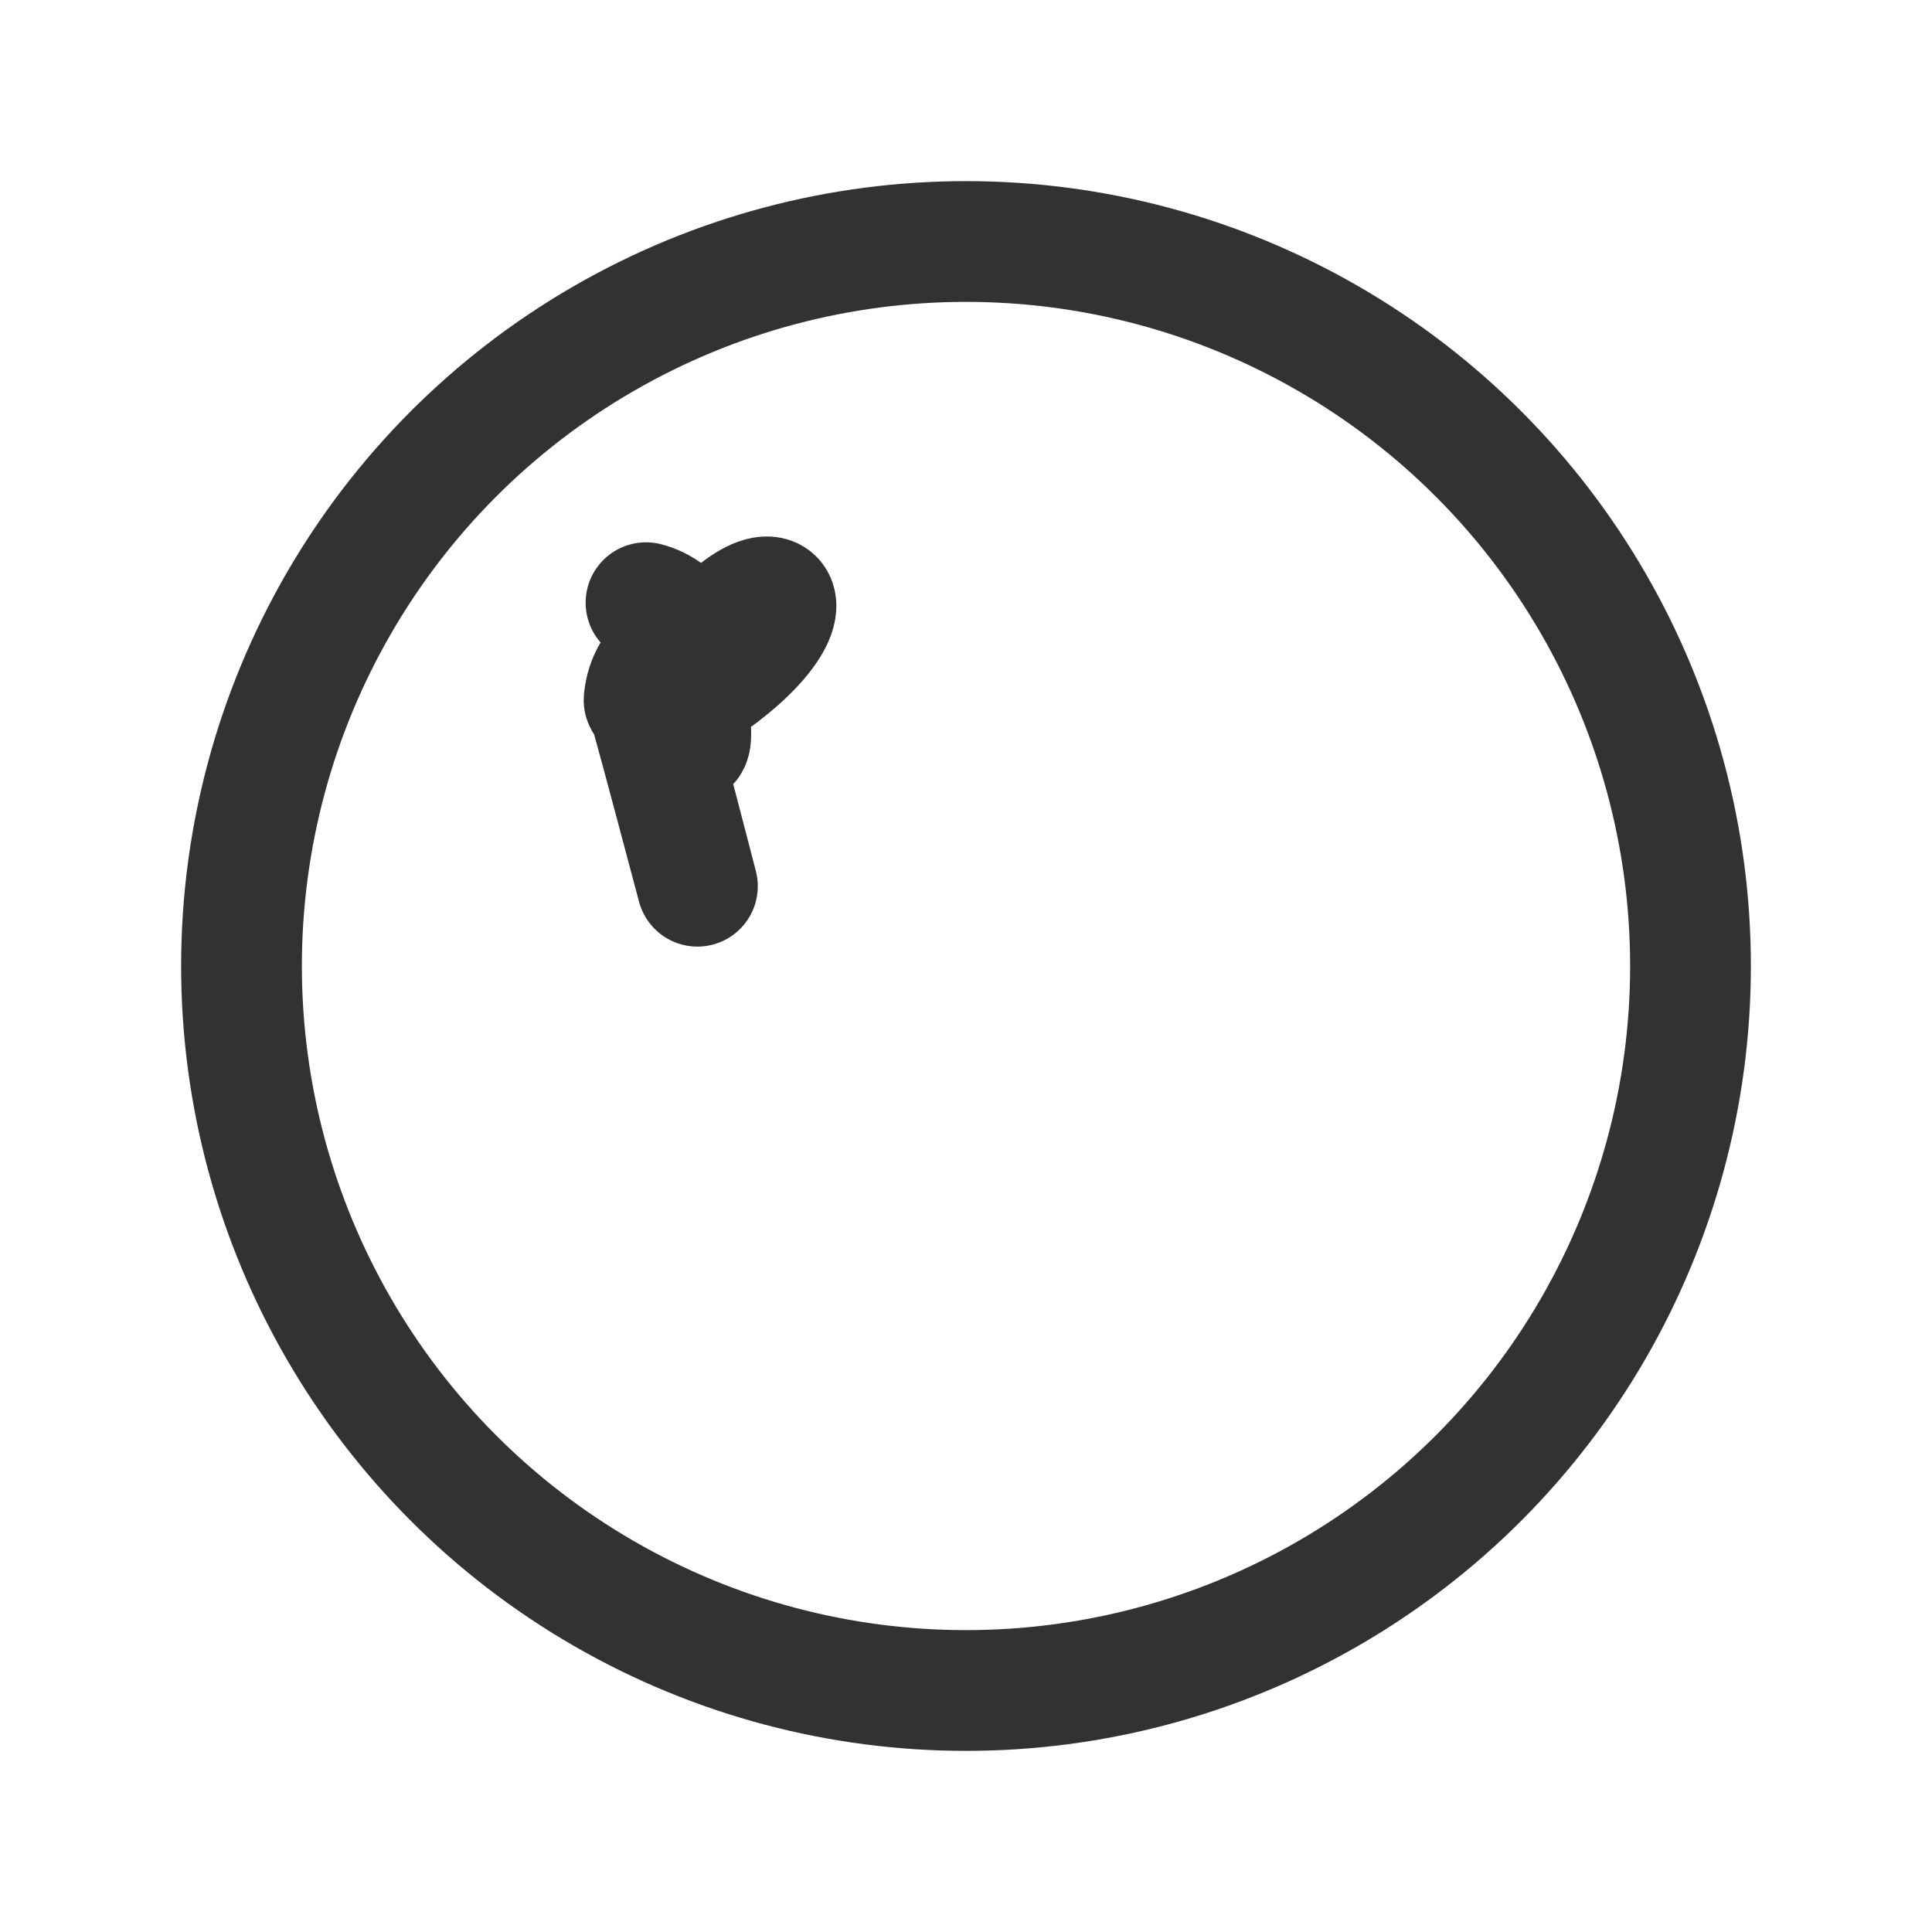 <?xml version="1.0" encoding="UTF-8"?><svg version="1.1" viewBox="0 0 24 24" xmlns="http://www.w3.org/2000/svg" xmlns:xlink="http://www.w3.org/1999/xlink"><g stroke-linecap="round" stroke-width="1.5" stroke="#323232" fill="none" stroke-linejoin="round"><path d="M8.933 8.025l8.04141e-09 2.10246e-09c-.398-.104-.804.134-.908.532 -.032.123-.032.253-4.20491e-09.376l1.437 5.51 1.1554e-08 4.43625e-08c.104.398.51.636.907.532 .199-.052.367-.183.466-.363l1.333-2.444 2.444-1.333 6.73797e-09-3.6786e-09c.361-.197.493-.649.297-1.01 -.098-.18-.267-.312-.466-.363Z"></path><circle cx="12" cy="12" r="9"></circle></g><rect width="24" height="24" fill="none"></rect></svg>